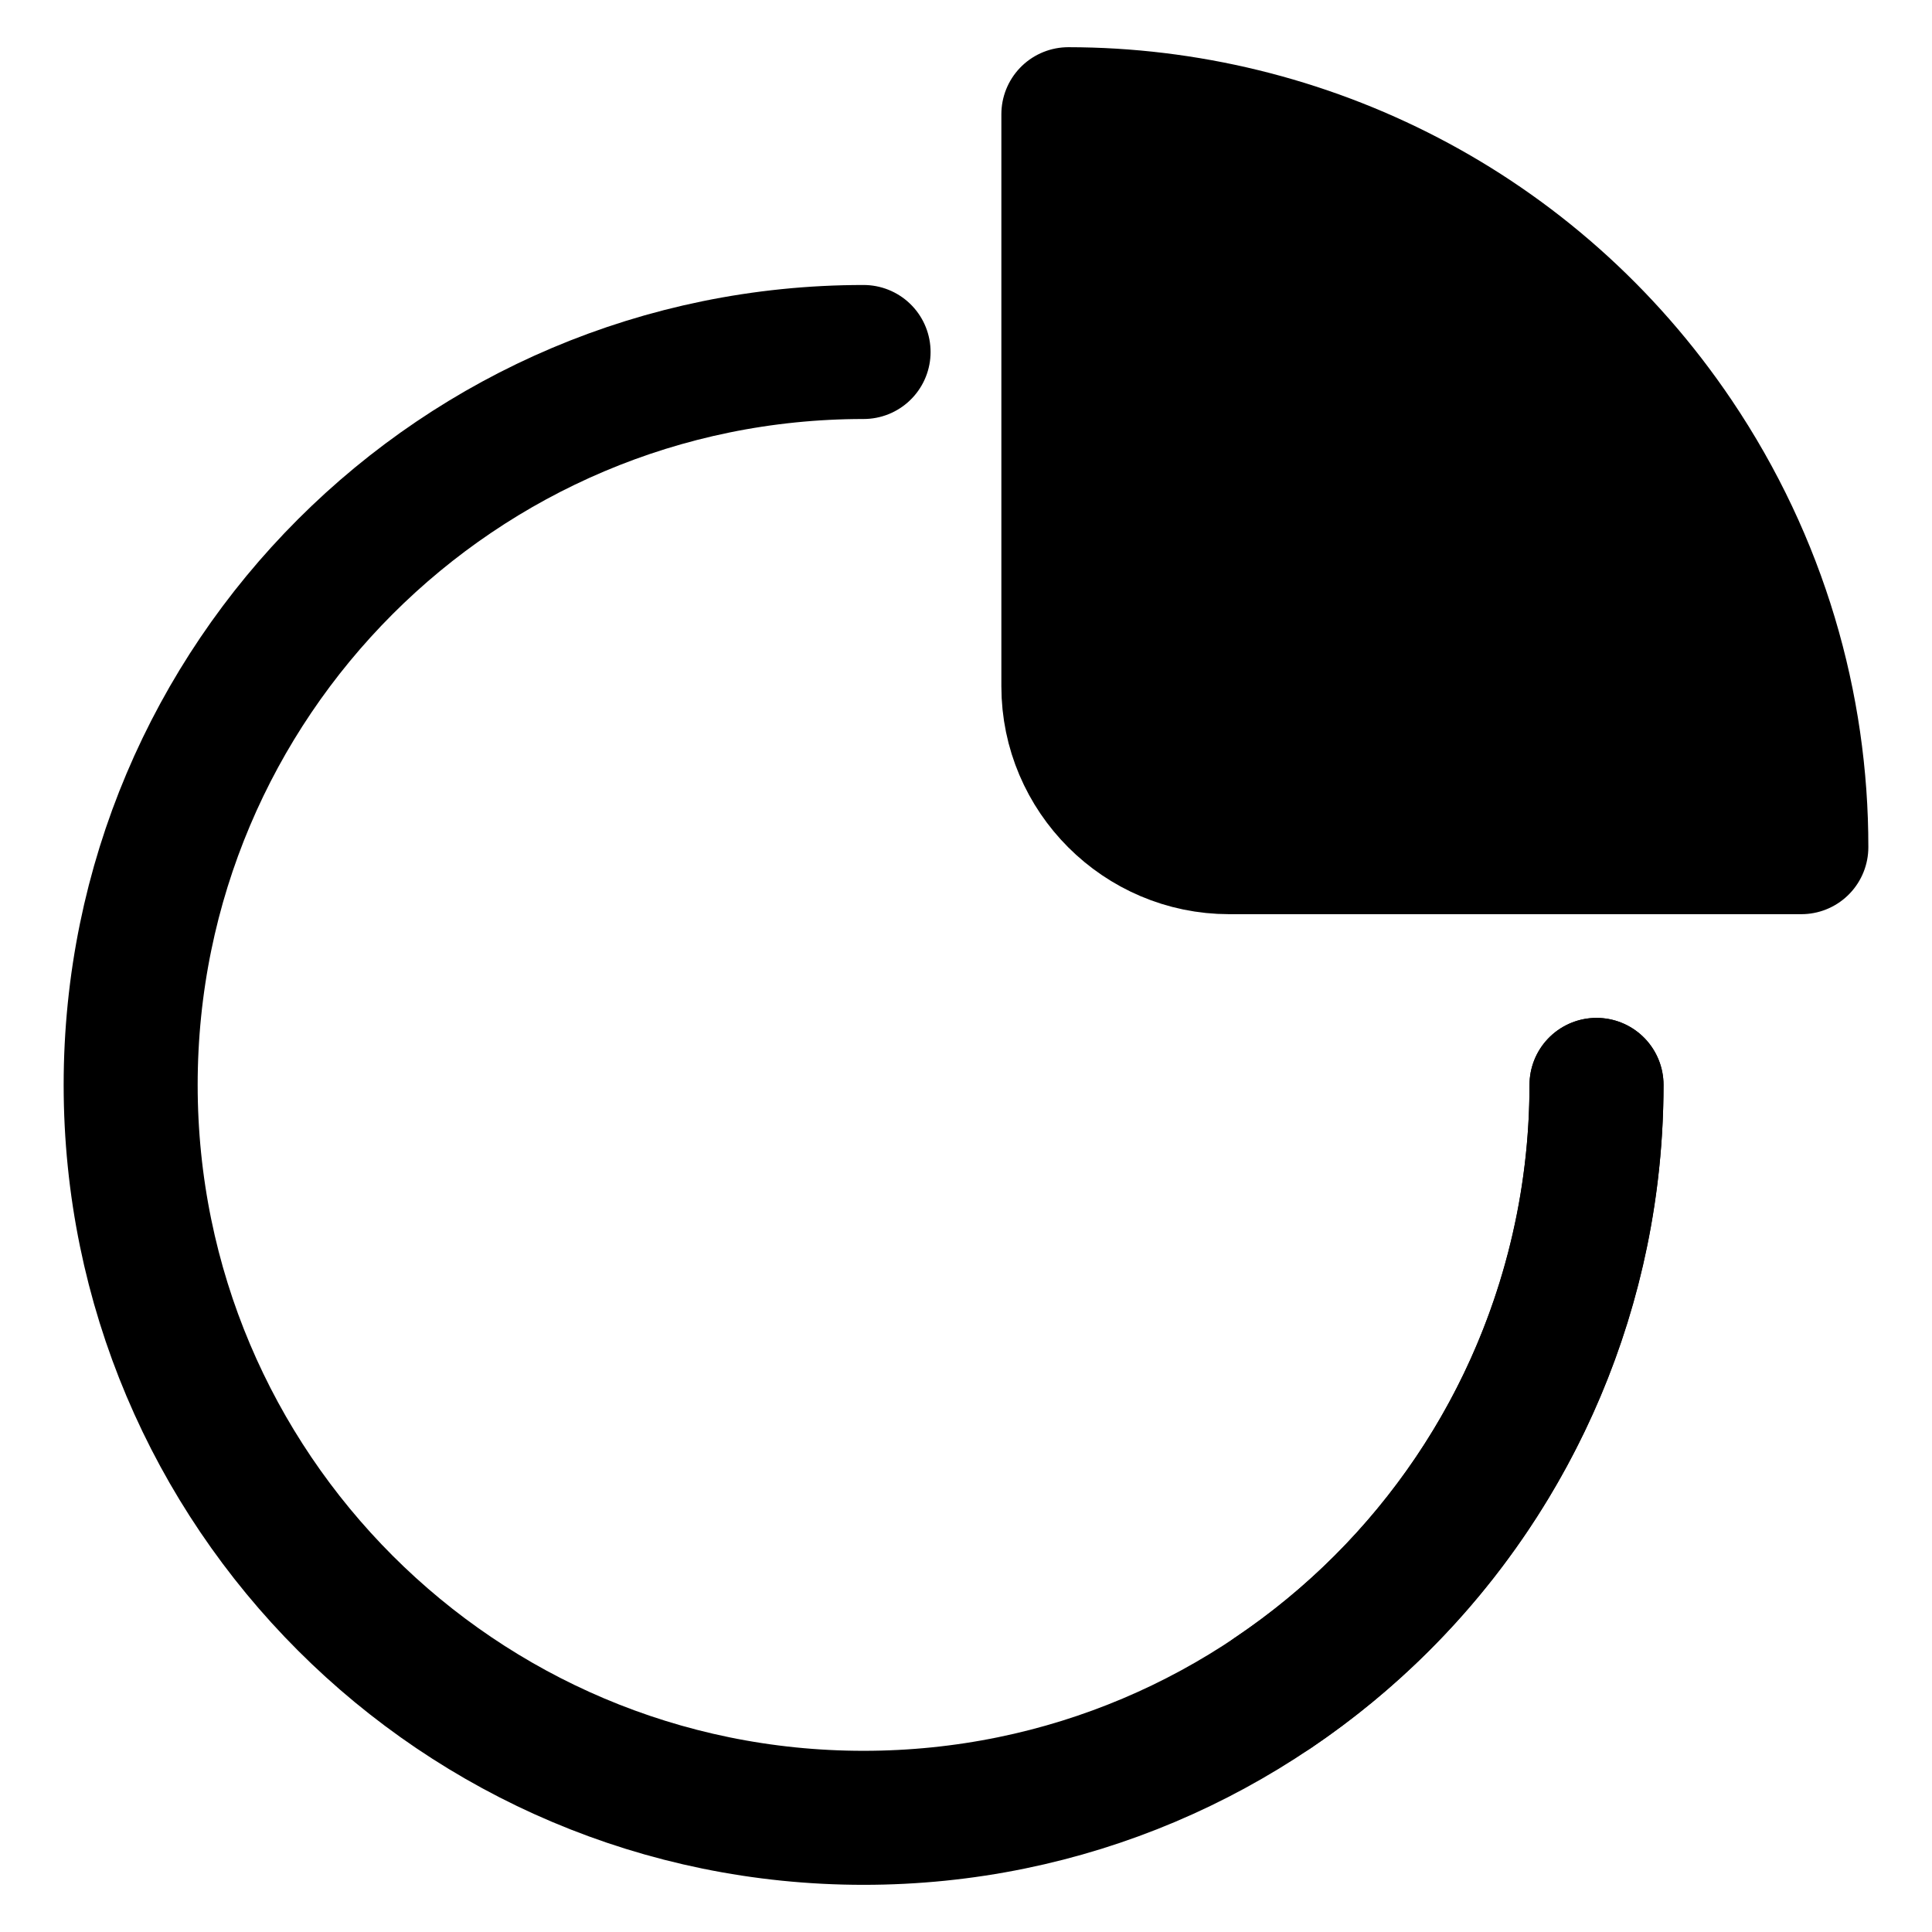 <?xml version="1.0" encoding="utf-8"?>
<!-- Generator: Adobe Illustrator 17.0.0, SVG Export Plug-In . SVG Version: 6.00 Build 0)  -->
<!DOCTYPE svg PUBLIC "-//W3C//DTD SVG 1.1//EN" "http://www.w3.org/Graphics/SVG/1.1/DTD/svg11.dtd">
<svg version="1.1" id="Layer_1" xmlns="http://www.w3.org/2000/svg" xmlns:xlink="http://www.w3.org/1999/xlink" x="0px" y="0px"
	 width="72.083px" height="72.083px" viewBox="0 0 72.083 72.083" enable-background="new 0 0 72.083 72.083" xml:space="preserve">
<path fill="none" stroke="currentColor" stroke-width="5" stroke-linecap="round" stroke-linejoin="round" stroke-miterlimit="10" d="
	M59.565,40.478c0,15.102-12.243,27.345-27.345,27.345S4.875,55.58,4.875,40.478S17.118,13.133,32.22,13.133"/>
<path fill="none" stroke="currentColor" stroke-width="5" stroke-linecap="round" stroke-linejoin="round" stroke-miterlimit="10" d="
	M59.567,40.477c-0.008,8.781-4.237,17.401-12.066,22.677"/>
<g>
	<path fill="currentColor" fill-opacity='1' d="M67.208,31.608c0.005-5.264-1.508-10.587-4.671-15.281C57.261,8.498,48.641,4.269,39.861,4.261v21.347
		c0,3.3,2.7,6,6,6H67.208z"/>
	<path fill="none" stroke="currentColor" stroke-width="5" stroke-linecap="round" stroke-linejoin="round" stroke-miterlimit="10" d="
		M67.208,31.608c0.005-5.264-1.508-10.587-4.671-15.281C57.261,8.498,48.641,4.269,39.861,4.261v21.347c0,3.3,2.7,6,6,6H67.208z"/>
</g>
</svg>
